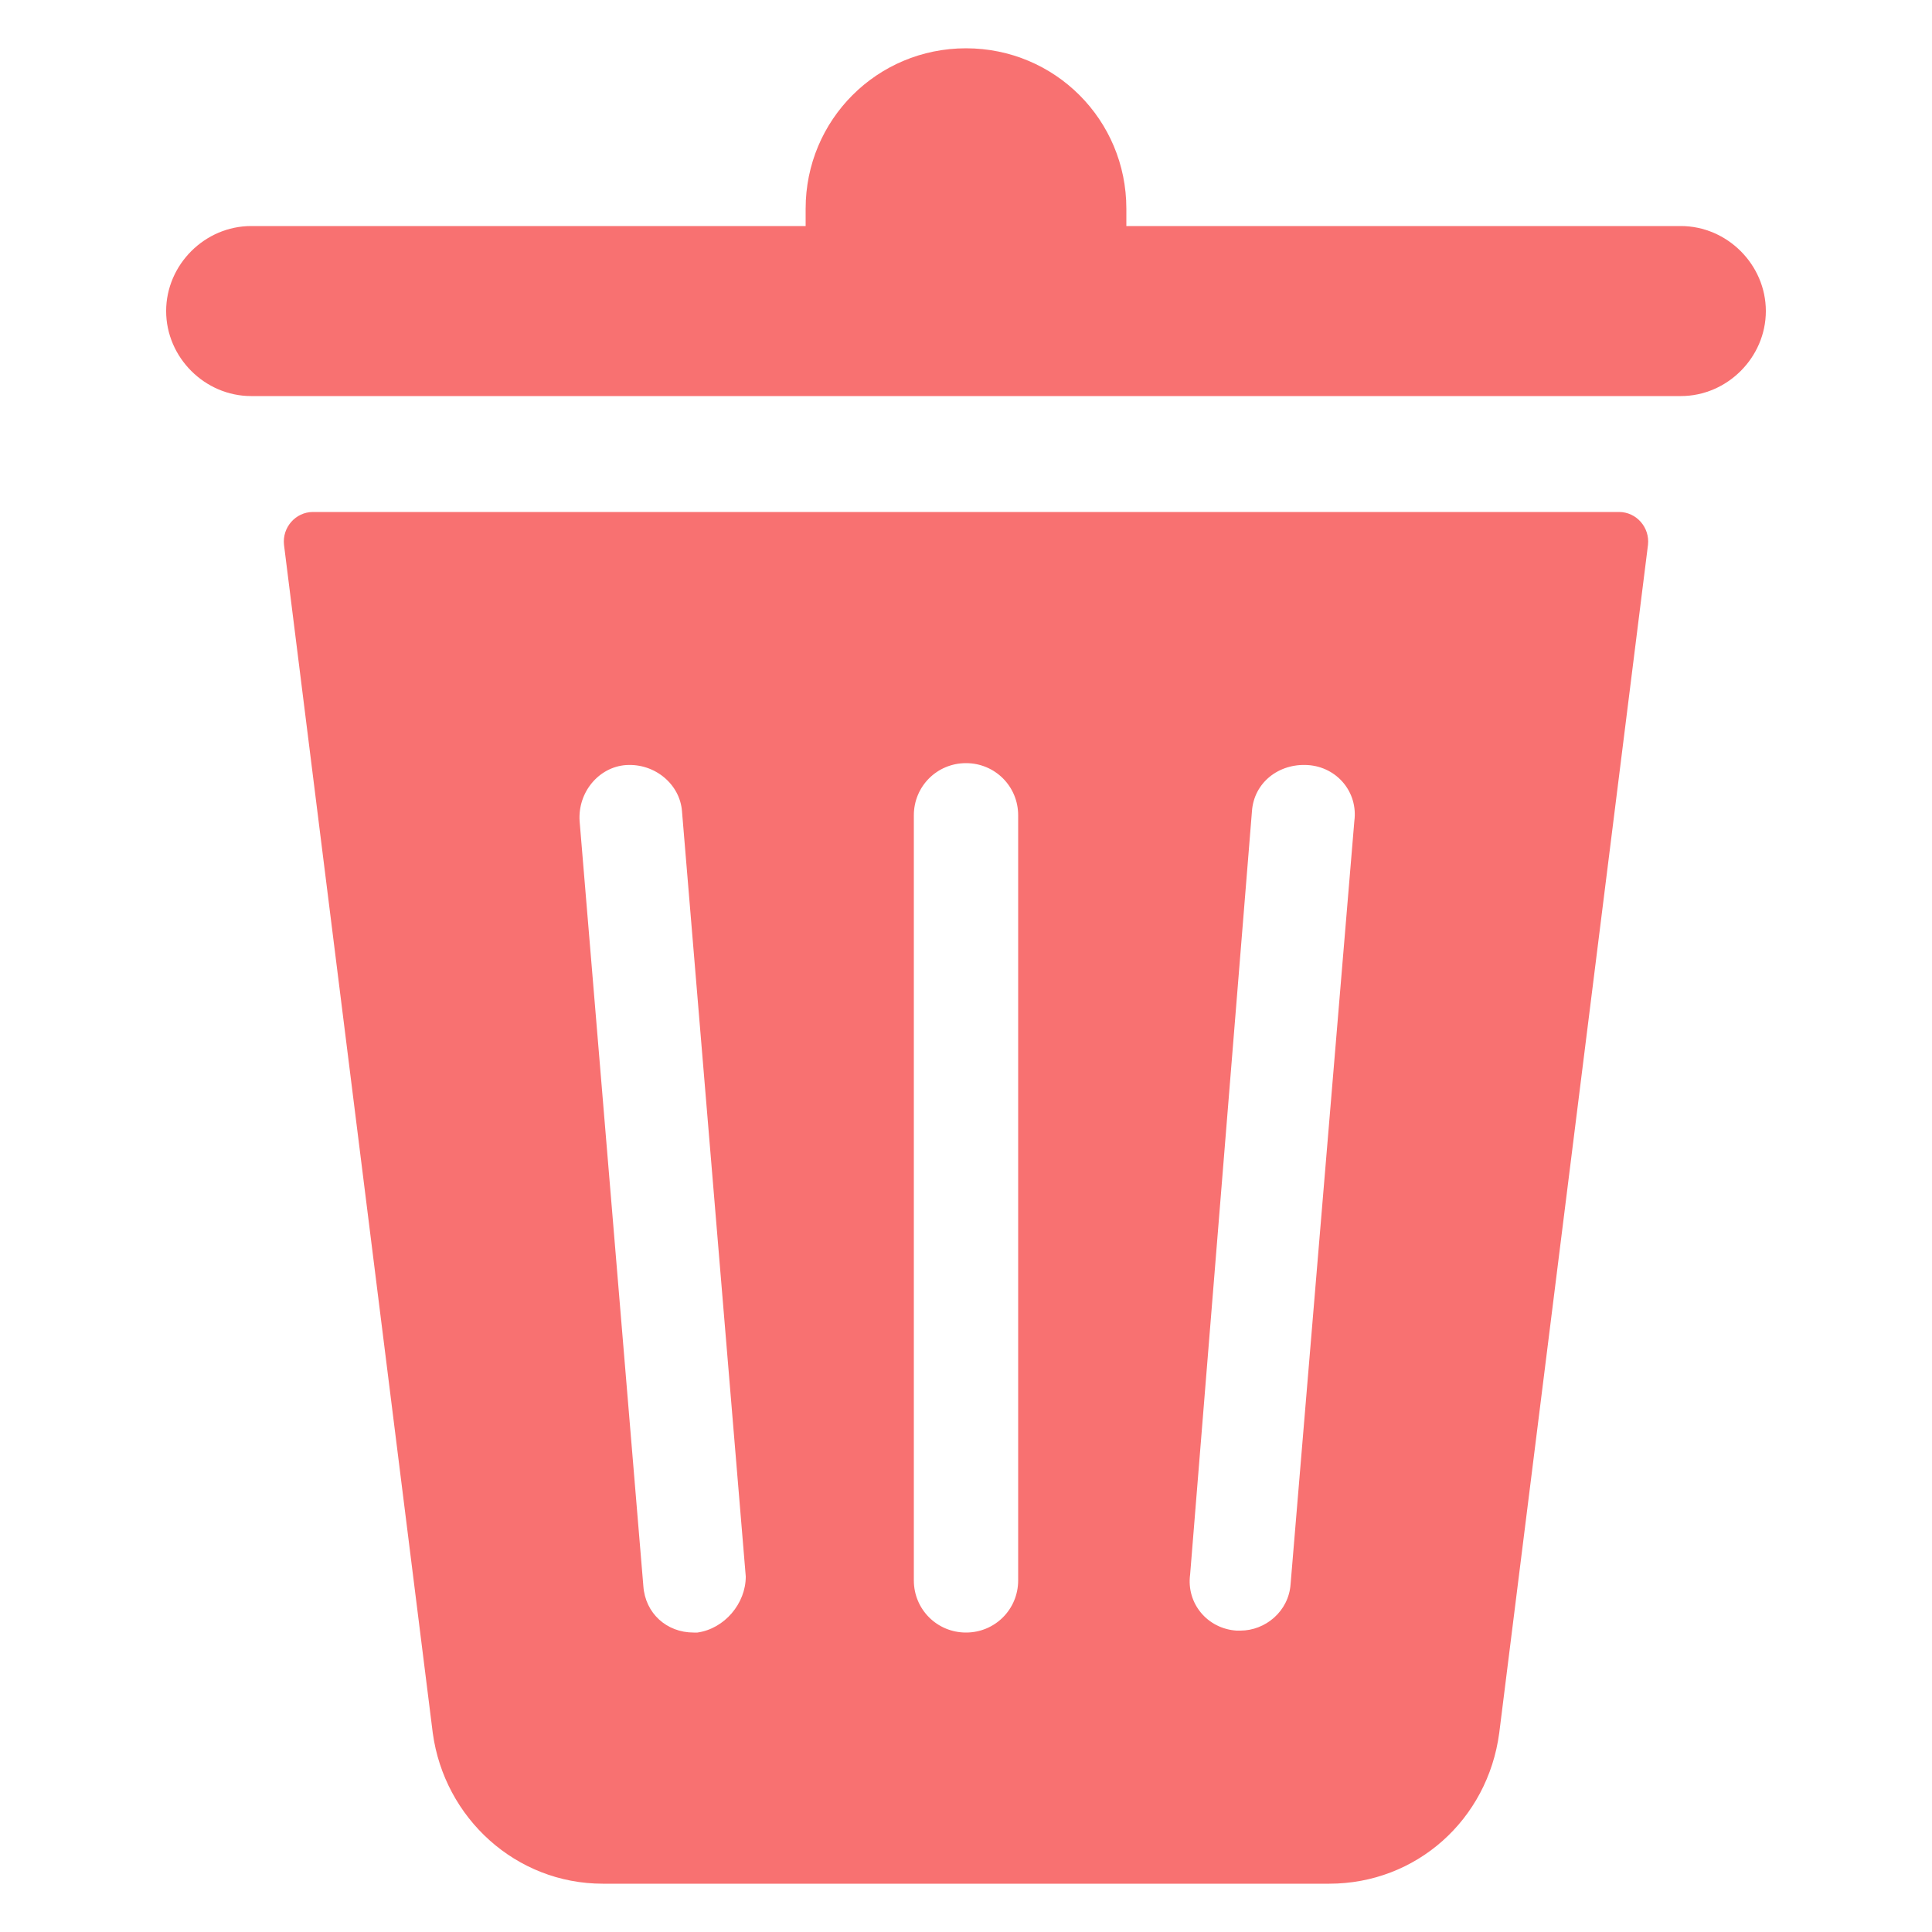 <?xml version="1.0" encoding="UTF-8"?>
<svg width="1200pt" height="1200pt" version="1.1" viewBox="0 0 1200 1200" xmlns="http://www.w3.org/2000/svg">
 <g fill="#f87171">
  <path d="m1044 140.4h-344.4v-10.801c0-55.199-44.398-99.602-99.602-99.602-55.199 0-99.602 44.398-99.602 99.602v10.801h-344.4c-28.801 0-52.801 24-52.801 52.801s24 52.801 52.801 52.801h888c28.801 0 52.801-24 52.801-52.801s-24-52.801-52.801-52.801z"/>
  <path d="m1005.6 318h-811.2c-10.801 0-19.199 9.602-18 20.398l92.398 738c7.199 52.801 51.602 93.602 105.6 93.602h451.2c54 0 98.398-39.602 105.6-93.602l92.398-738c1.203-10.797-7.199-20.398-17.996-20.398zm-572.4 696h-2.398c-16.801 0-30-12-31.199-28.801l-39.602-475.2c-1.199-18 12-33.602 28.801-34.801 18-1.199 33.602 12 34.801 28.801l39.602 475.2c-0.004 16.801-13.203 32.402-30.004 34.801zm199.2-32.398c0 18-14.398 32.398-32.398 32.398s-32.398-14.398-32.398-32.398v-475.2c0-18 14.398-32.398 32.398-32.398s32.398 14.398 32.398 32.398zm169.2 2.398c-1.199 16.801-15.602 28.801-31.199 28.801h-2.398c-18-1.199-31.199-16.801-28.801-34.801l38.398-474c1.199-18 16.801-30 34.801-28.801s31.199 16.801 28.801 34.801z"/>
 </g>
</svg>
